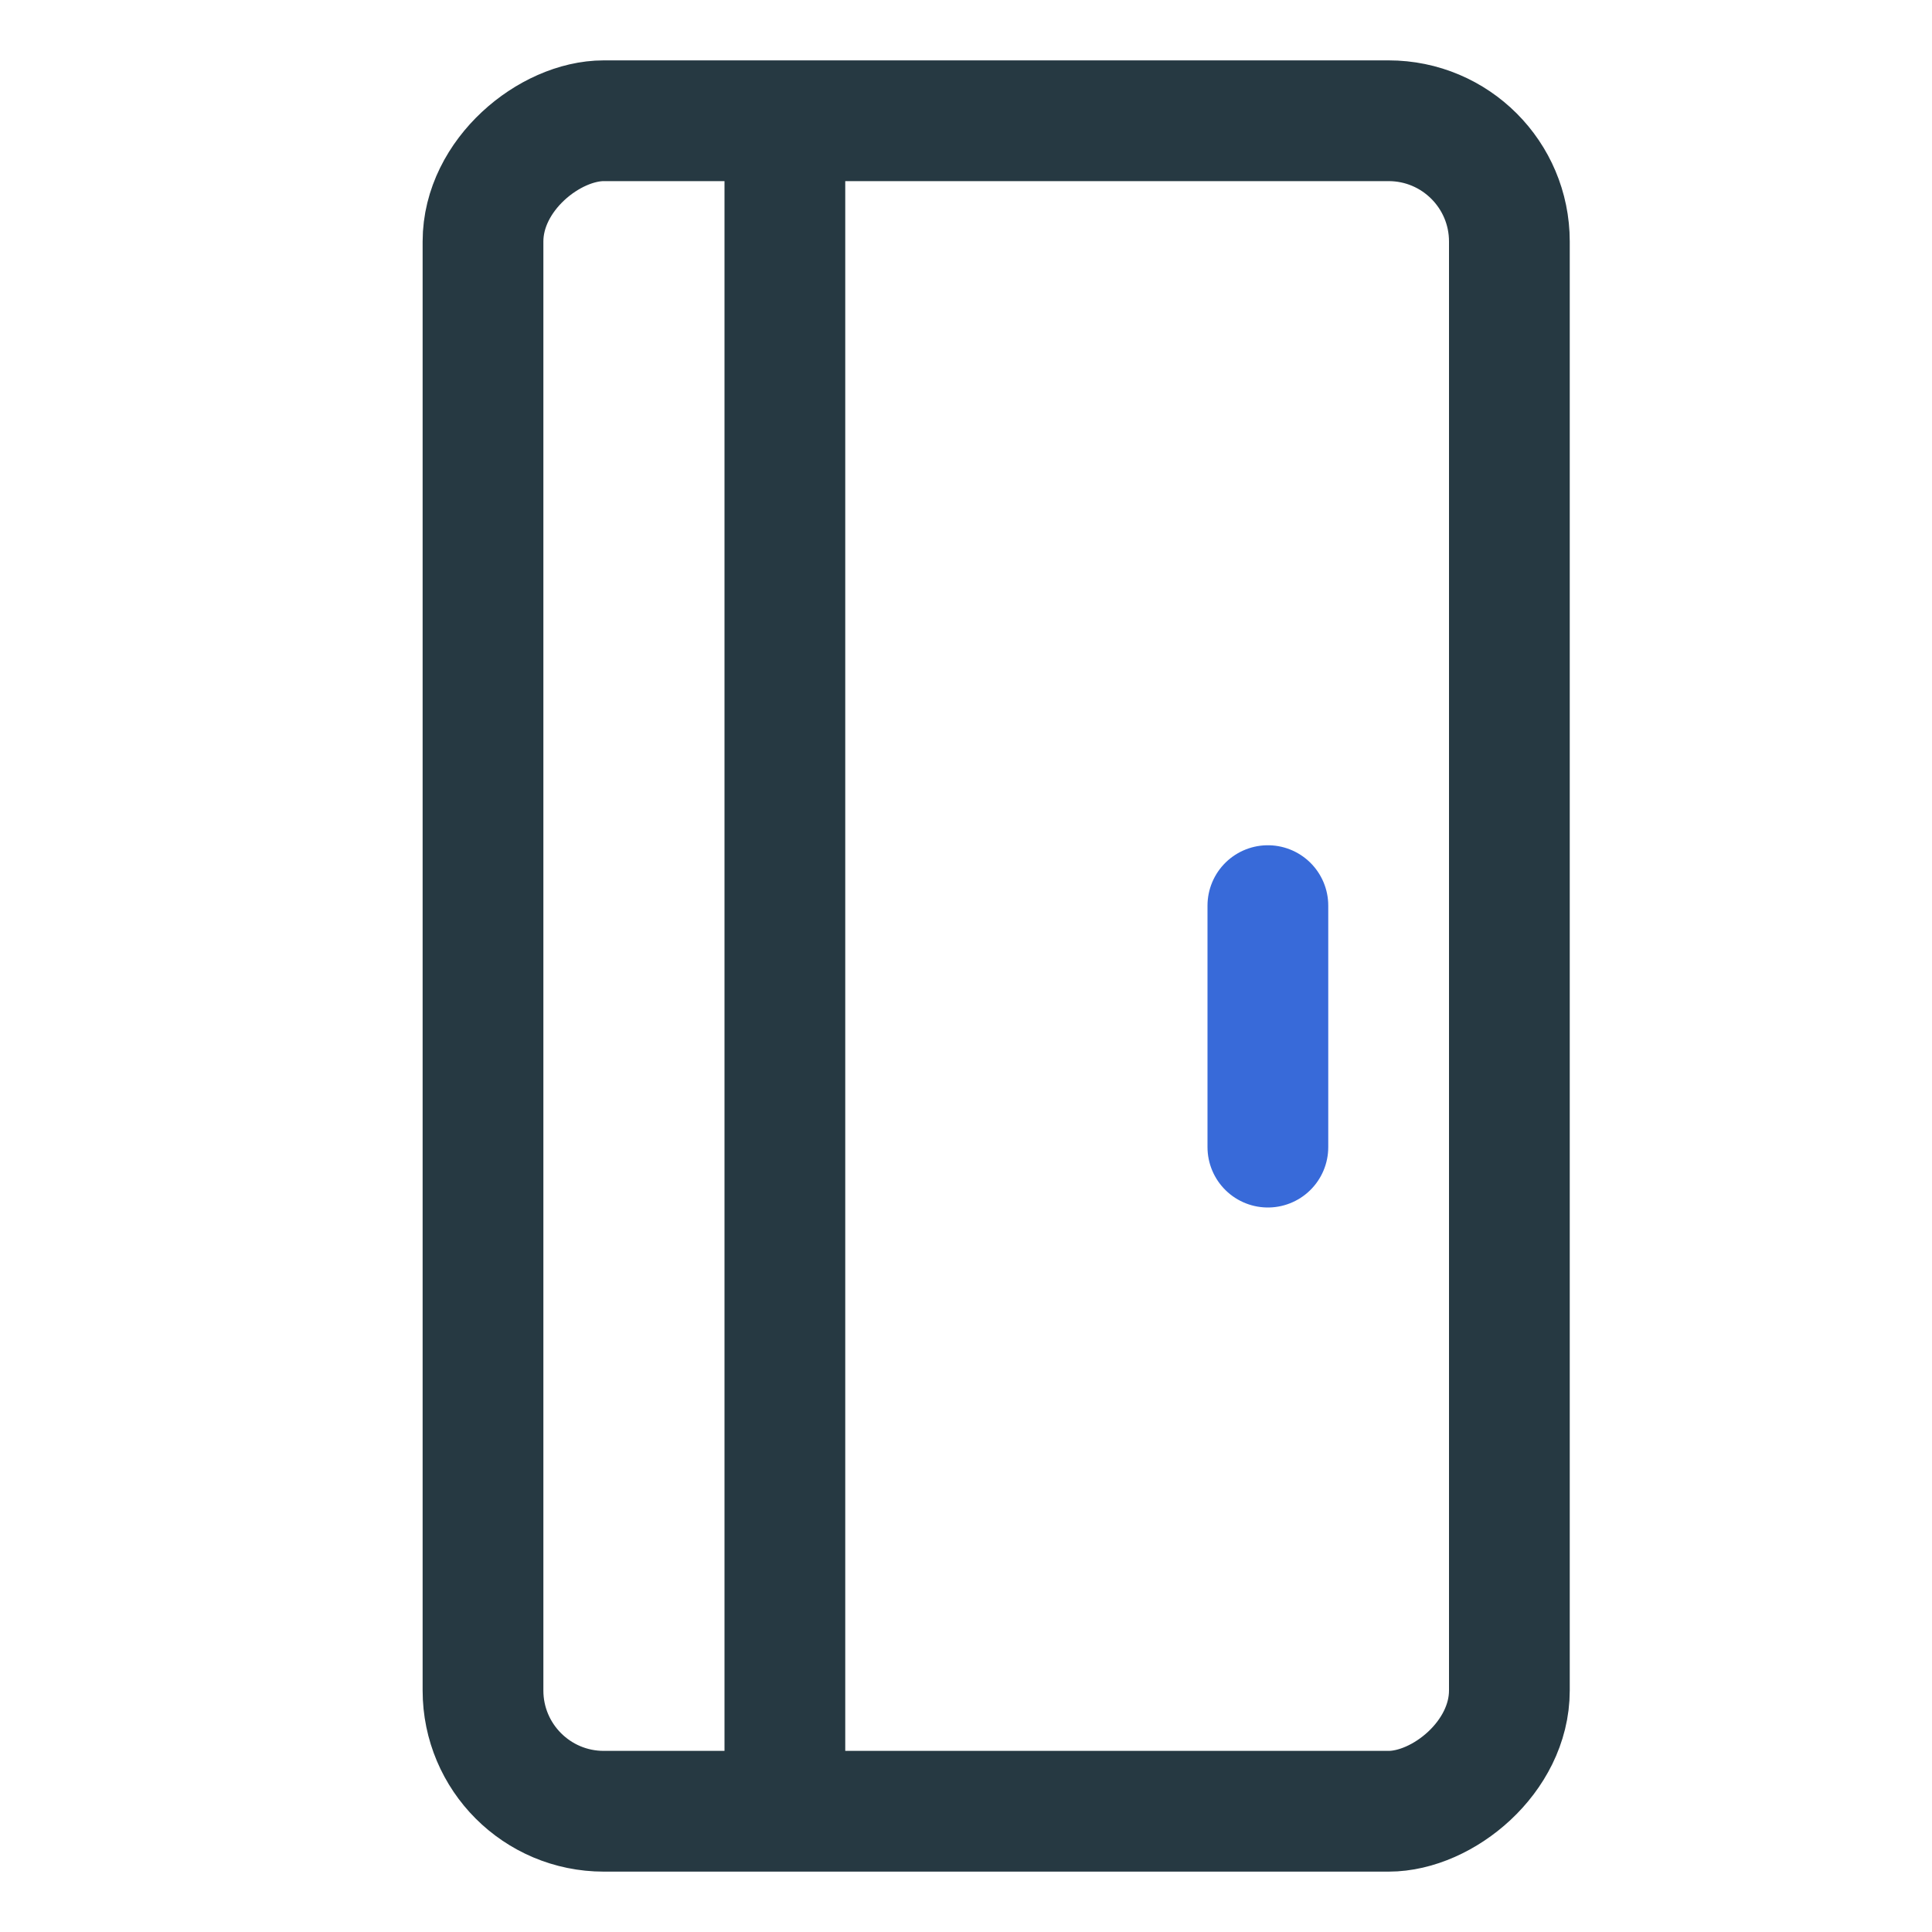 <svg width="32" height="32" viewBox="0 0 32 32" fill="none" xmlns="http://www.w3.org/2000/svg">
<rect x="25" y="2" width="28" height="17" rx="2" transform="rotate(90 25 2)" stroke="#263942" stroke-width="2"/>
<path d="M13 3L13 29" stroke="#263942" stroke-width="2" stroke-linecap="round" stroke-linejoin="round"/>
<line x1="21" y1="15" x2="21" y2="19" stroke="#386AD9" stroke-width="2" stroke-linecap="round" stroke-linejoin="round"/>
</svg>
